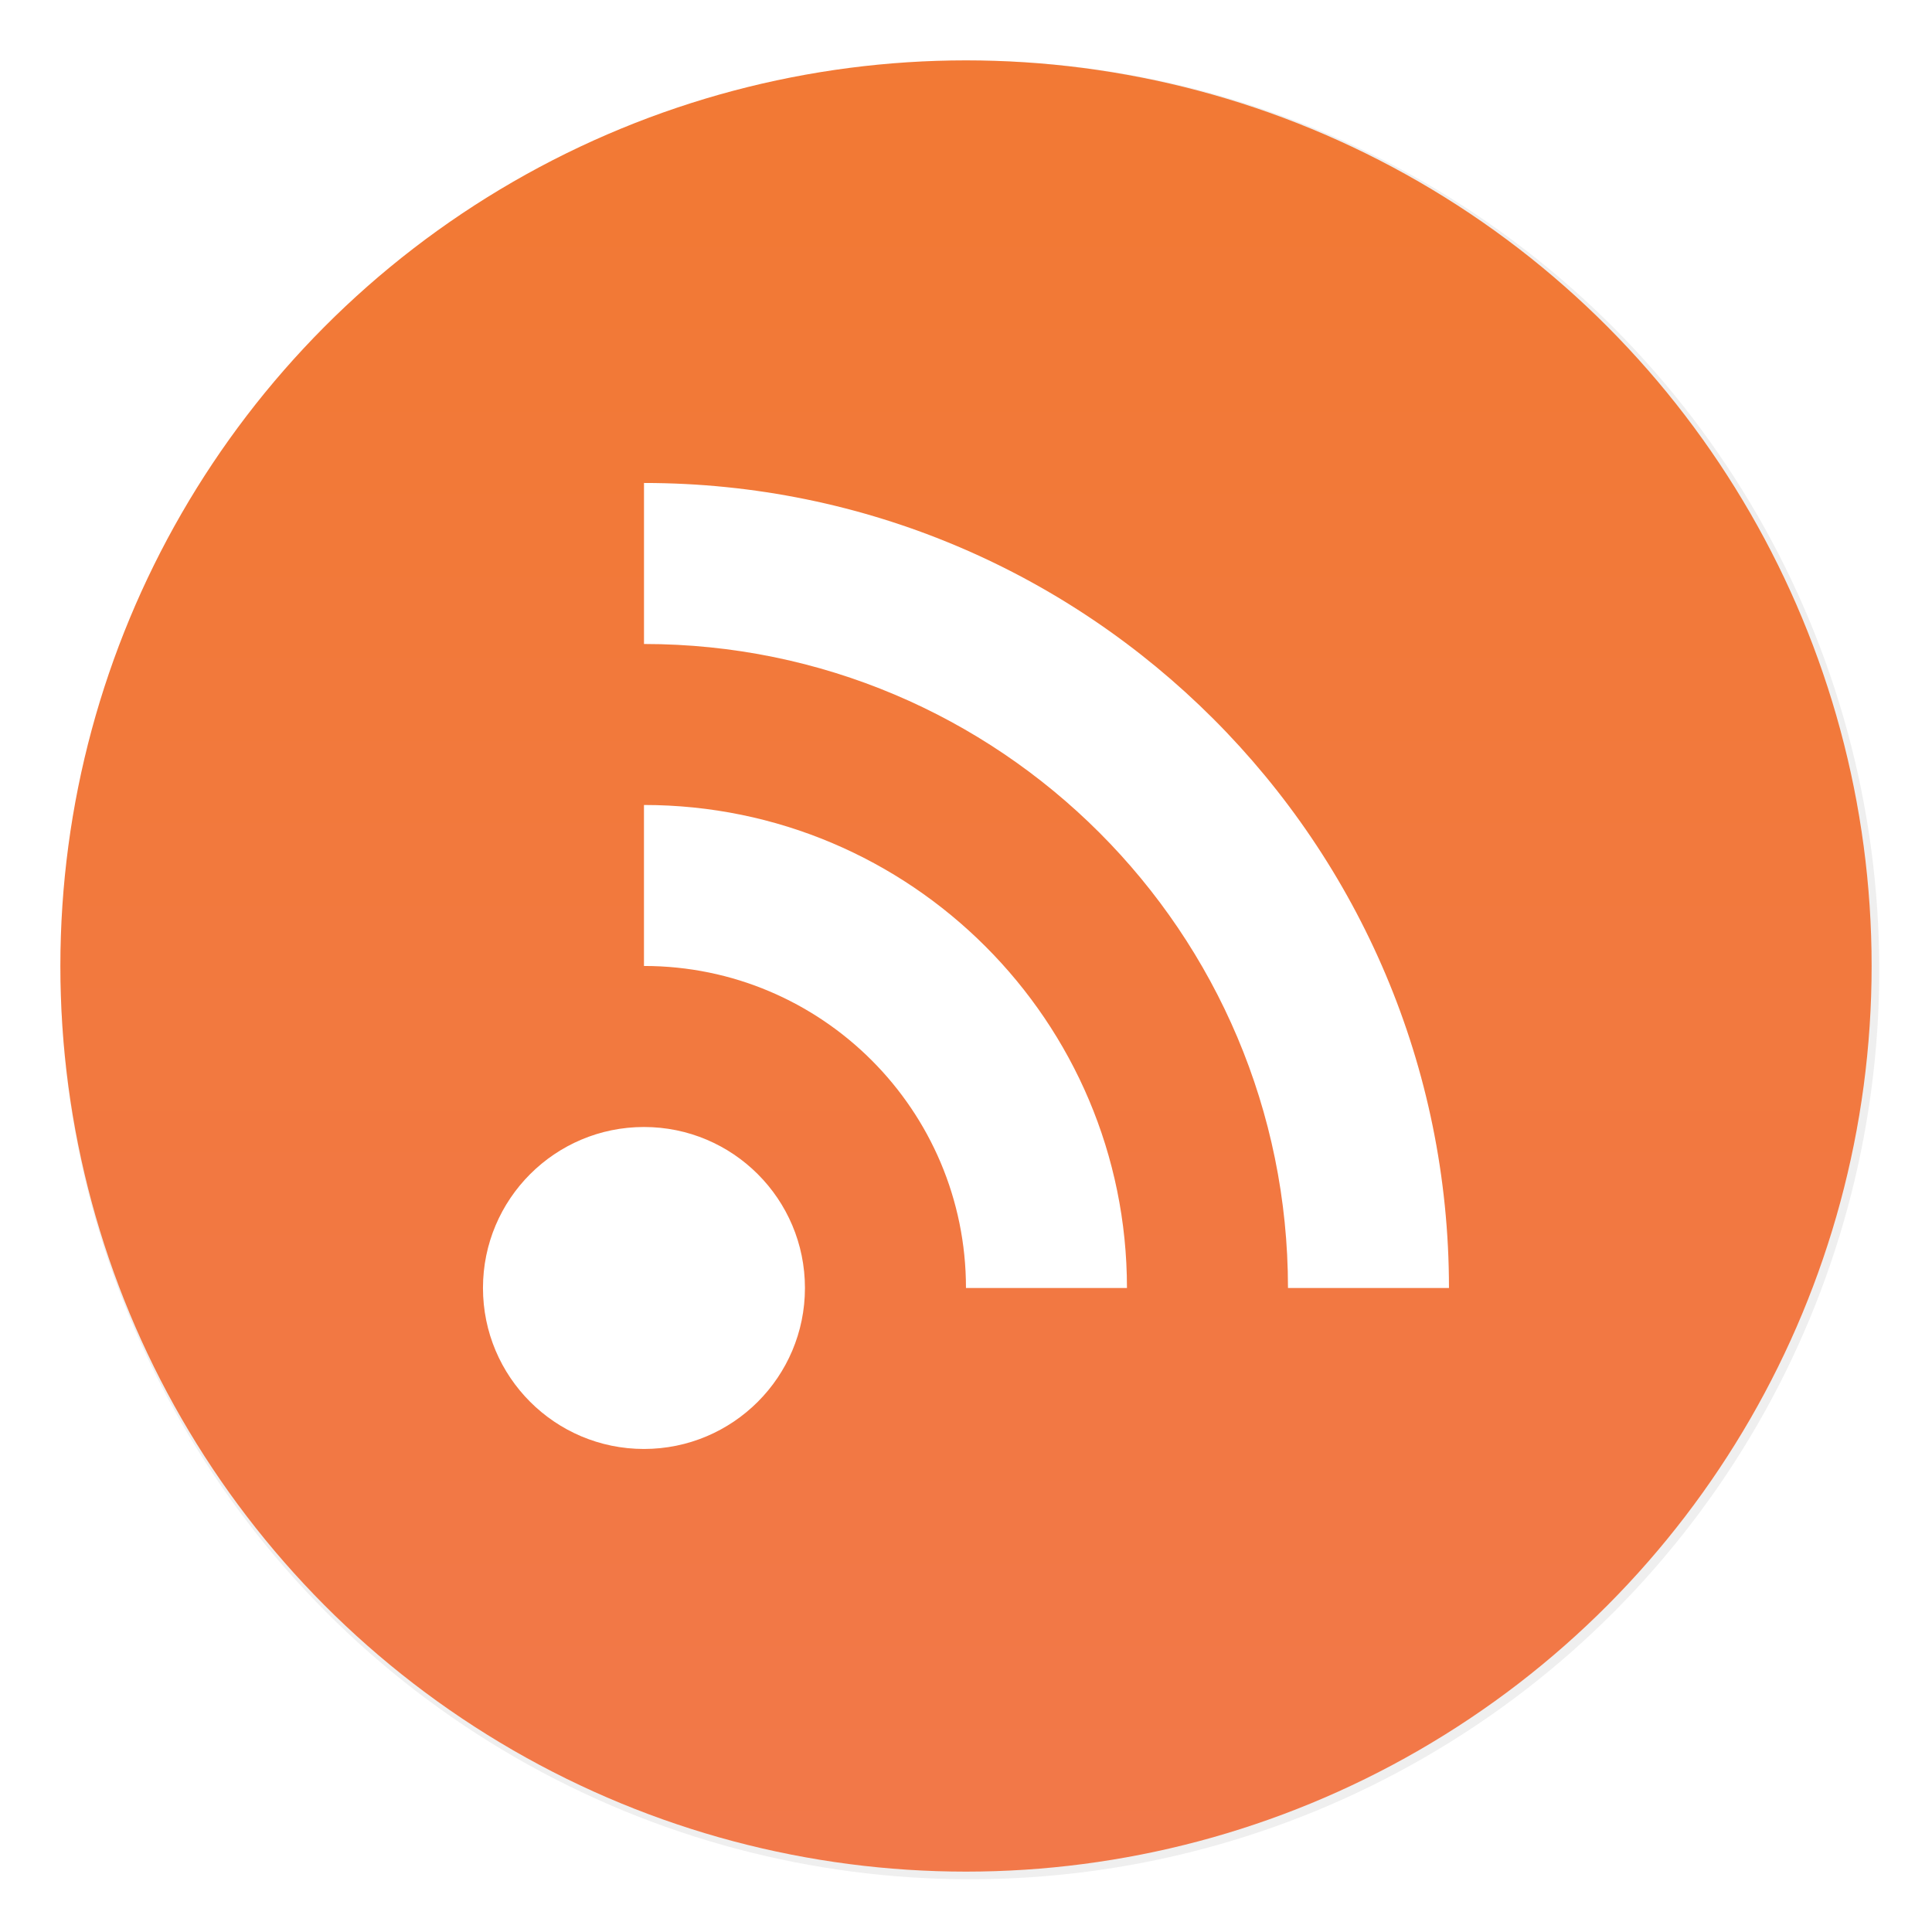 <svg width="64" height="64" version="1.1" xmlns="http://www.w3.org/2000/svg" xmlns:xlink="http://www.w3.org/1999/xlink">
 <defs>
  <filter id="c" x="-.036" y="-.036" width="1.072" height="1.072" color-interpolation-filters="sRGB">
   <feGaussianBlur stdDeviation="14.344"/>
  </filter>
  <linearGradient id="a" x1="32" x2="32" y1="2" y2="62" gradientTransform="translate(75.051 4.817)" gradientUnits="userSpaceOnUse">
   <stop stop-color="#f27935" offset="0"/>
   <stop stop-color="#f2784b" offset="1"/>
  </linearGradient>
  <filter id="b" x="-.06" y="-.06" width="1.12" height="1.12" color-interpolation-filters="sRGB">
   <feGaussianBlur stdDeviation="0.8"/>
  </filter>
 </defs>
 <circle transform="matrix(.063 0 0 .063 -.125 -.125)" cx="512" cy="512" r="478.12" filter="url(#c)" opacity=".25" stroke-width="15.938" style="paint-order:stroke markers fill"/>
 <circle cx="32" cy="32" r="30" fill="url(#a)" style="paint-order:stroke markers fill"/>
 <path d="m21.333 16v5.333c11.783 0 21.333 9.551 21.333 21.333h5.333c0-14.733-11.939-26.667-26.667-26.667m0 10.667v5.333c5.891 0 10.667 4.776 10.667 10.667h5.333c0-8.836-7.164-16-16-16m0 10.667c-2.945 0-5.333 2.388-5.333 5.333s2.388 5.333 5.333 5.333 5.333-2.388 5.333-5.333-2.388-5.333-5.333-5.333" filter="url(#b)" opacity=".15"/>
 <path d="m21.333 16v5.333c11.783 0 21.333 9.551 21.333 21.333h5.333c0-14.733-11.939-26.667-26.667-26.667m0 10.667v5.333c5.891 0 10.667 4.776 10.667 10.667h5.333c0-8.836-7.164-16-16-16m0 10.667c-2.945 0-5.333 2.388-5.333 5.333s2.388 5.333 5.333 5.333 5.333-2.388 5.333-5.333-2.388-5.333-5.333-5.333" fill="#fff"/>
</svg>
